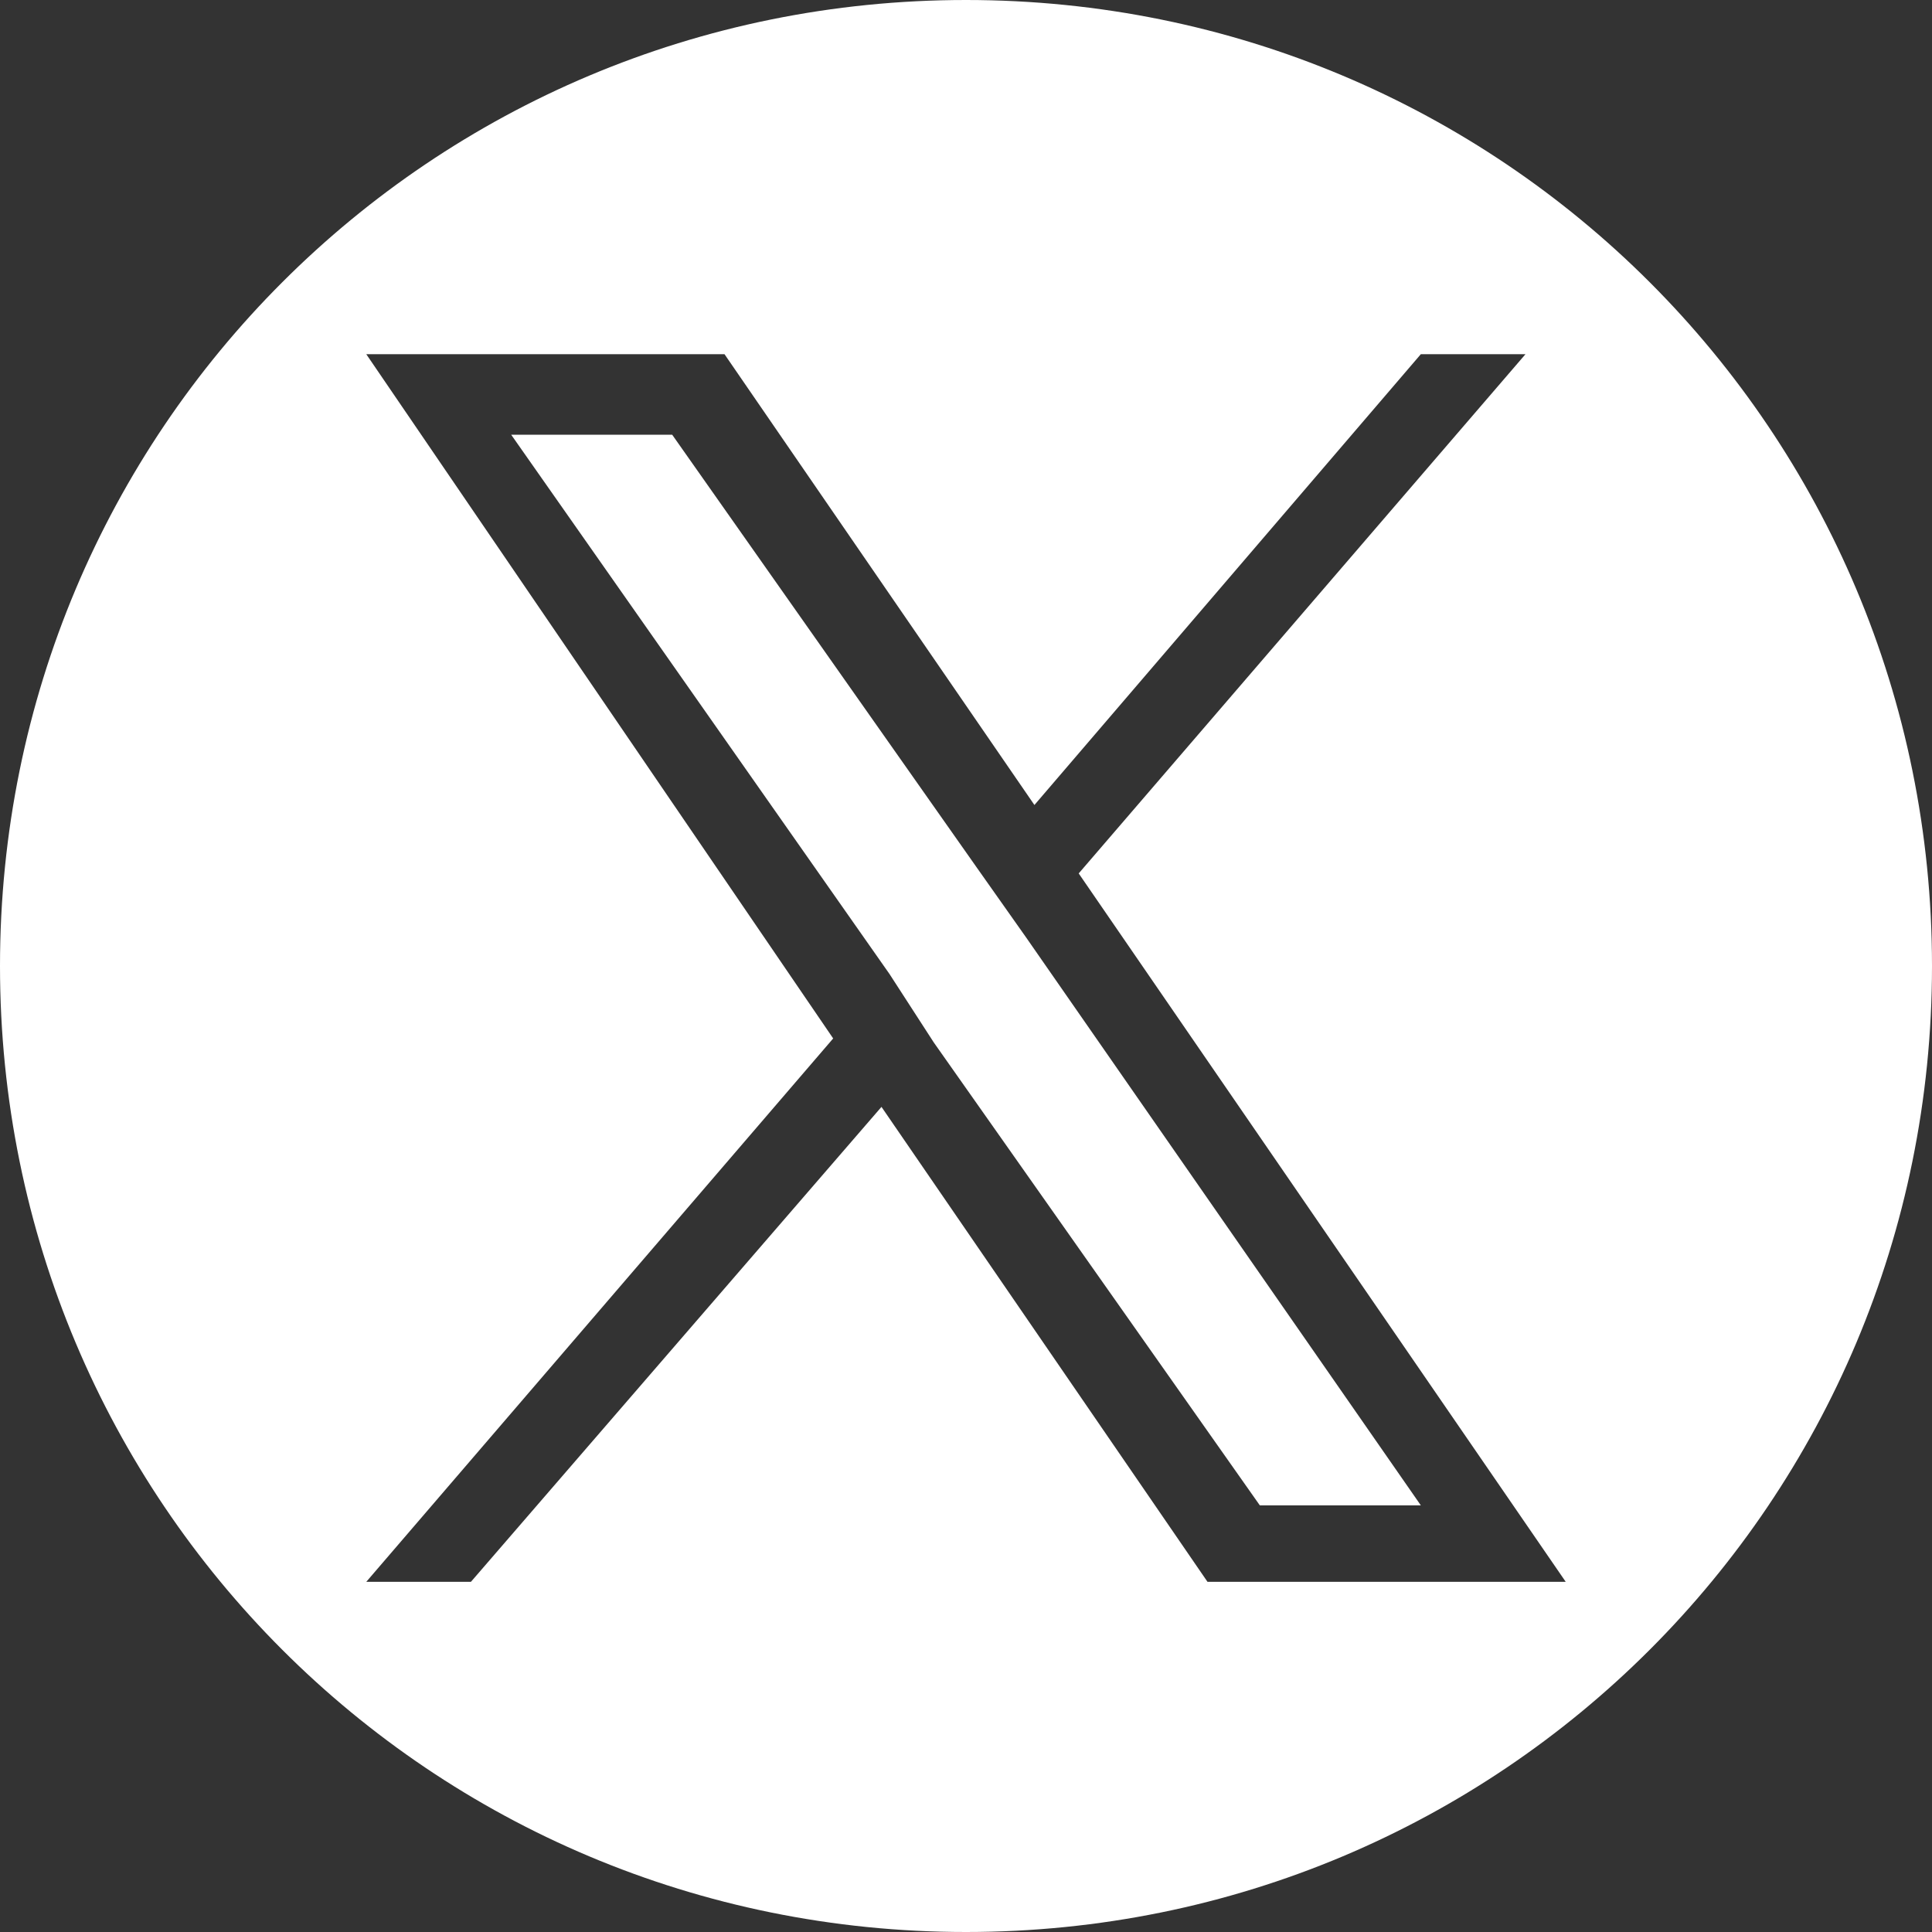 <?xml version="1.0" encoding="UTF-8"?>
<svg id="Ebene_1" data-name="Ebene 1" xmlns="http://www.w3.org/2000/svg" version="1.1" viewBox="0 0 48 48">
  <rect x="0" y="0" width="48" height="48" fill="#333333" stroke="none"/>
  <defs>
    <style>
      .cls-1 {
        fill: #fff;
        fill-rule: evenodd;
        stroke-width: 0px;
      }
    </style>
  </defs>
  <polygon class="cls-1" points="24.3 21.6 16.7 10.8 12.7 10.8 22.1 24.2 23.2 25.9 23.2 25.9 31.3 37.4 35.3 37.4 25.5 23.3 24.3 21.6"/>
  <path class="cls-1" d="M24,0C10.7,0,0,10.7,0,24s10.7,24,24,24,24-10.7,24-24S37.3,0,24,0ZM30,39.3l-8.1-11.8-10.2,11.8h-2.6l11.6-13.5L9.1,8.8h8.9l7.7,11.2,9.6-11.2h2.6l-11.1,12.9h0l12.1,17.6h-8.9Z"/>
</svg>